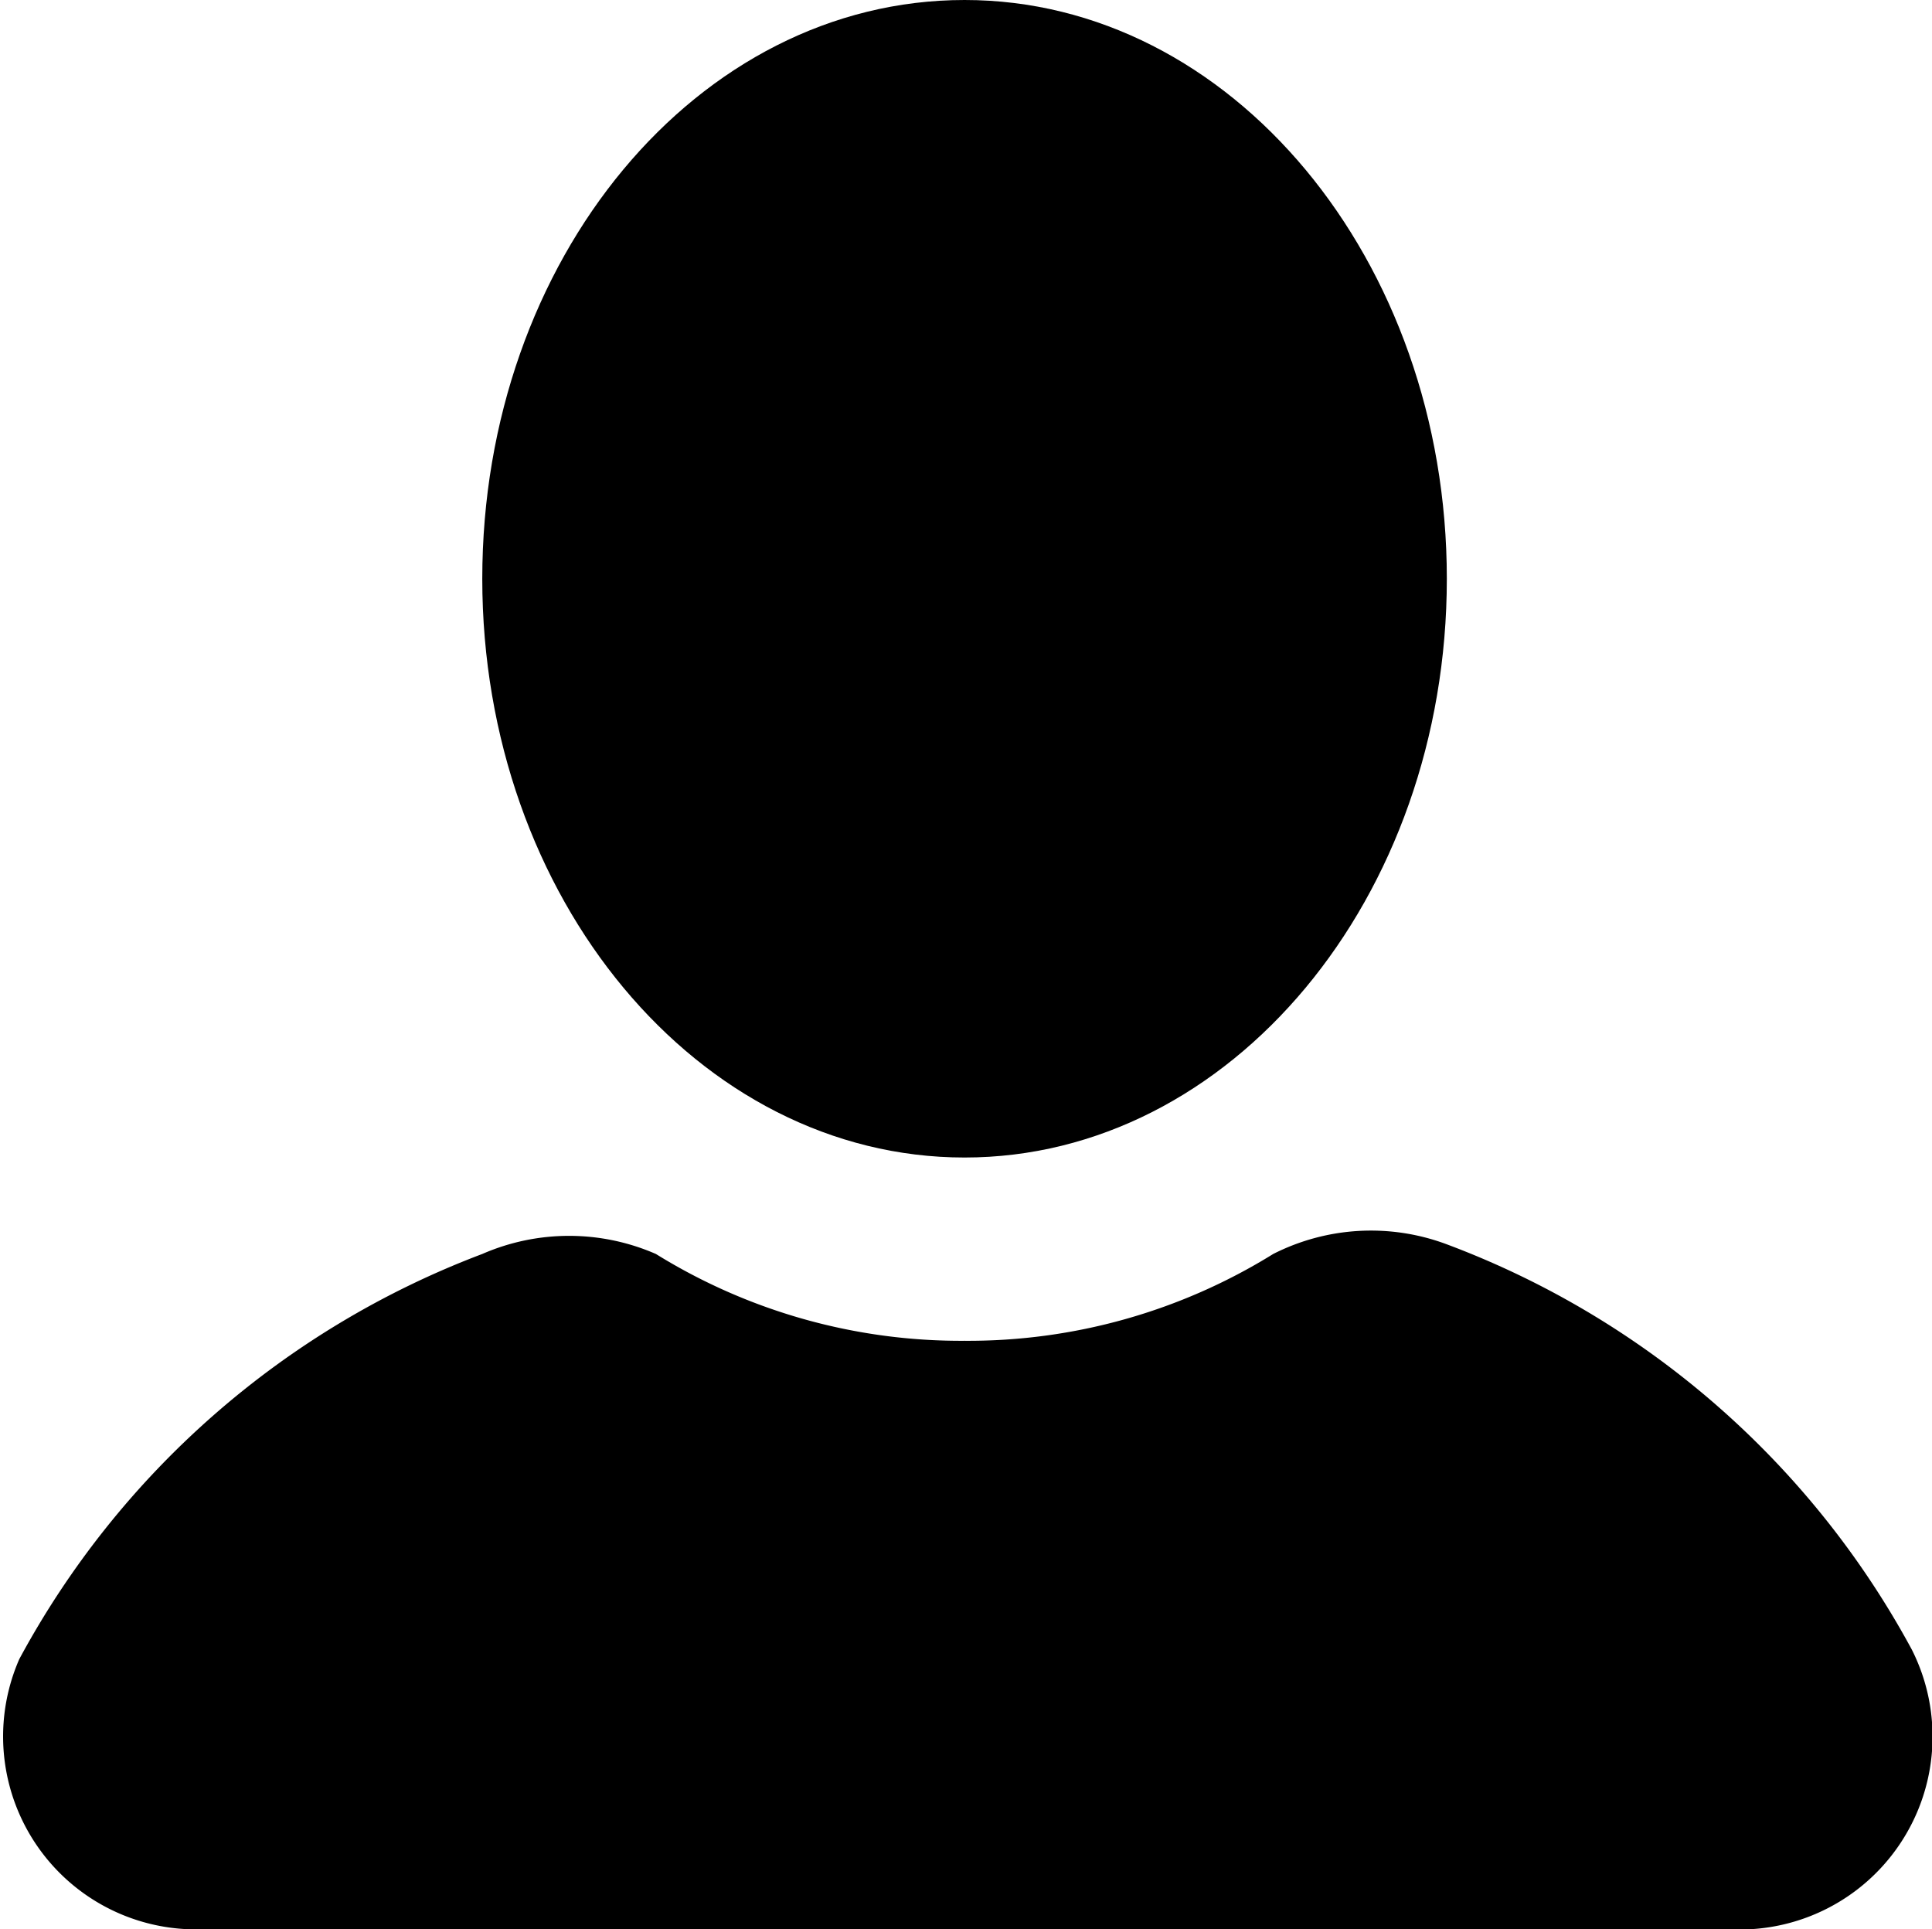 <svg xmlns="http://www.w3.org/2000/svg" xmlns:xlink="http://www.w3.org/1999/xlink" width="20.03" height="20" viewBox="0 0 20.03 20"><defs><clipPath id="a" transform="translate(0)"><rect width="20.03" height="20" fill="none"/></clipPath></defs><g clip-path="url(#a)"><path d="M10,0c2.76,0,5,2.69,5,6s-2.24,6-5,6S5,9.31,5,6s2.23-6,5-6" transform="translate(0)"/><path d="M19.82,17.1A9.11,9.11,0,0,0,15,12.9a2.24,2.24,0,0,0-1.8.1,6,6,0,0,1-3.2.9,6,6,0,0,1-3.2-.9A2.25,2.25,0,0,0,5,13a9.11,9.11,0,0,0-4.8,4.2A2,2,0,0,0,2.12,20h15.8a2,2,0,0,0,1.9-2.9" transform="translate(0)"/></g></svg>